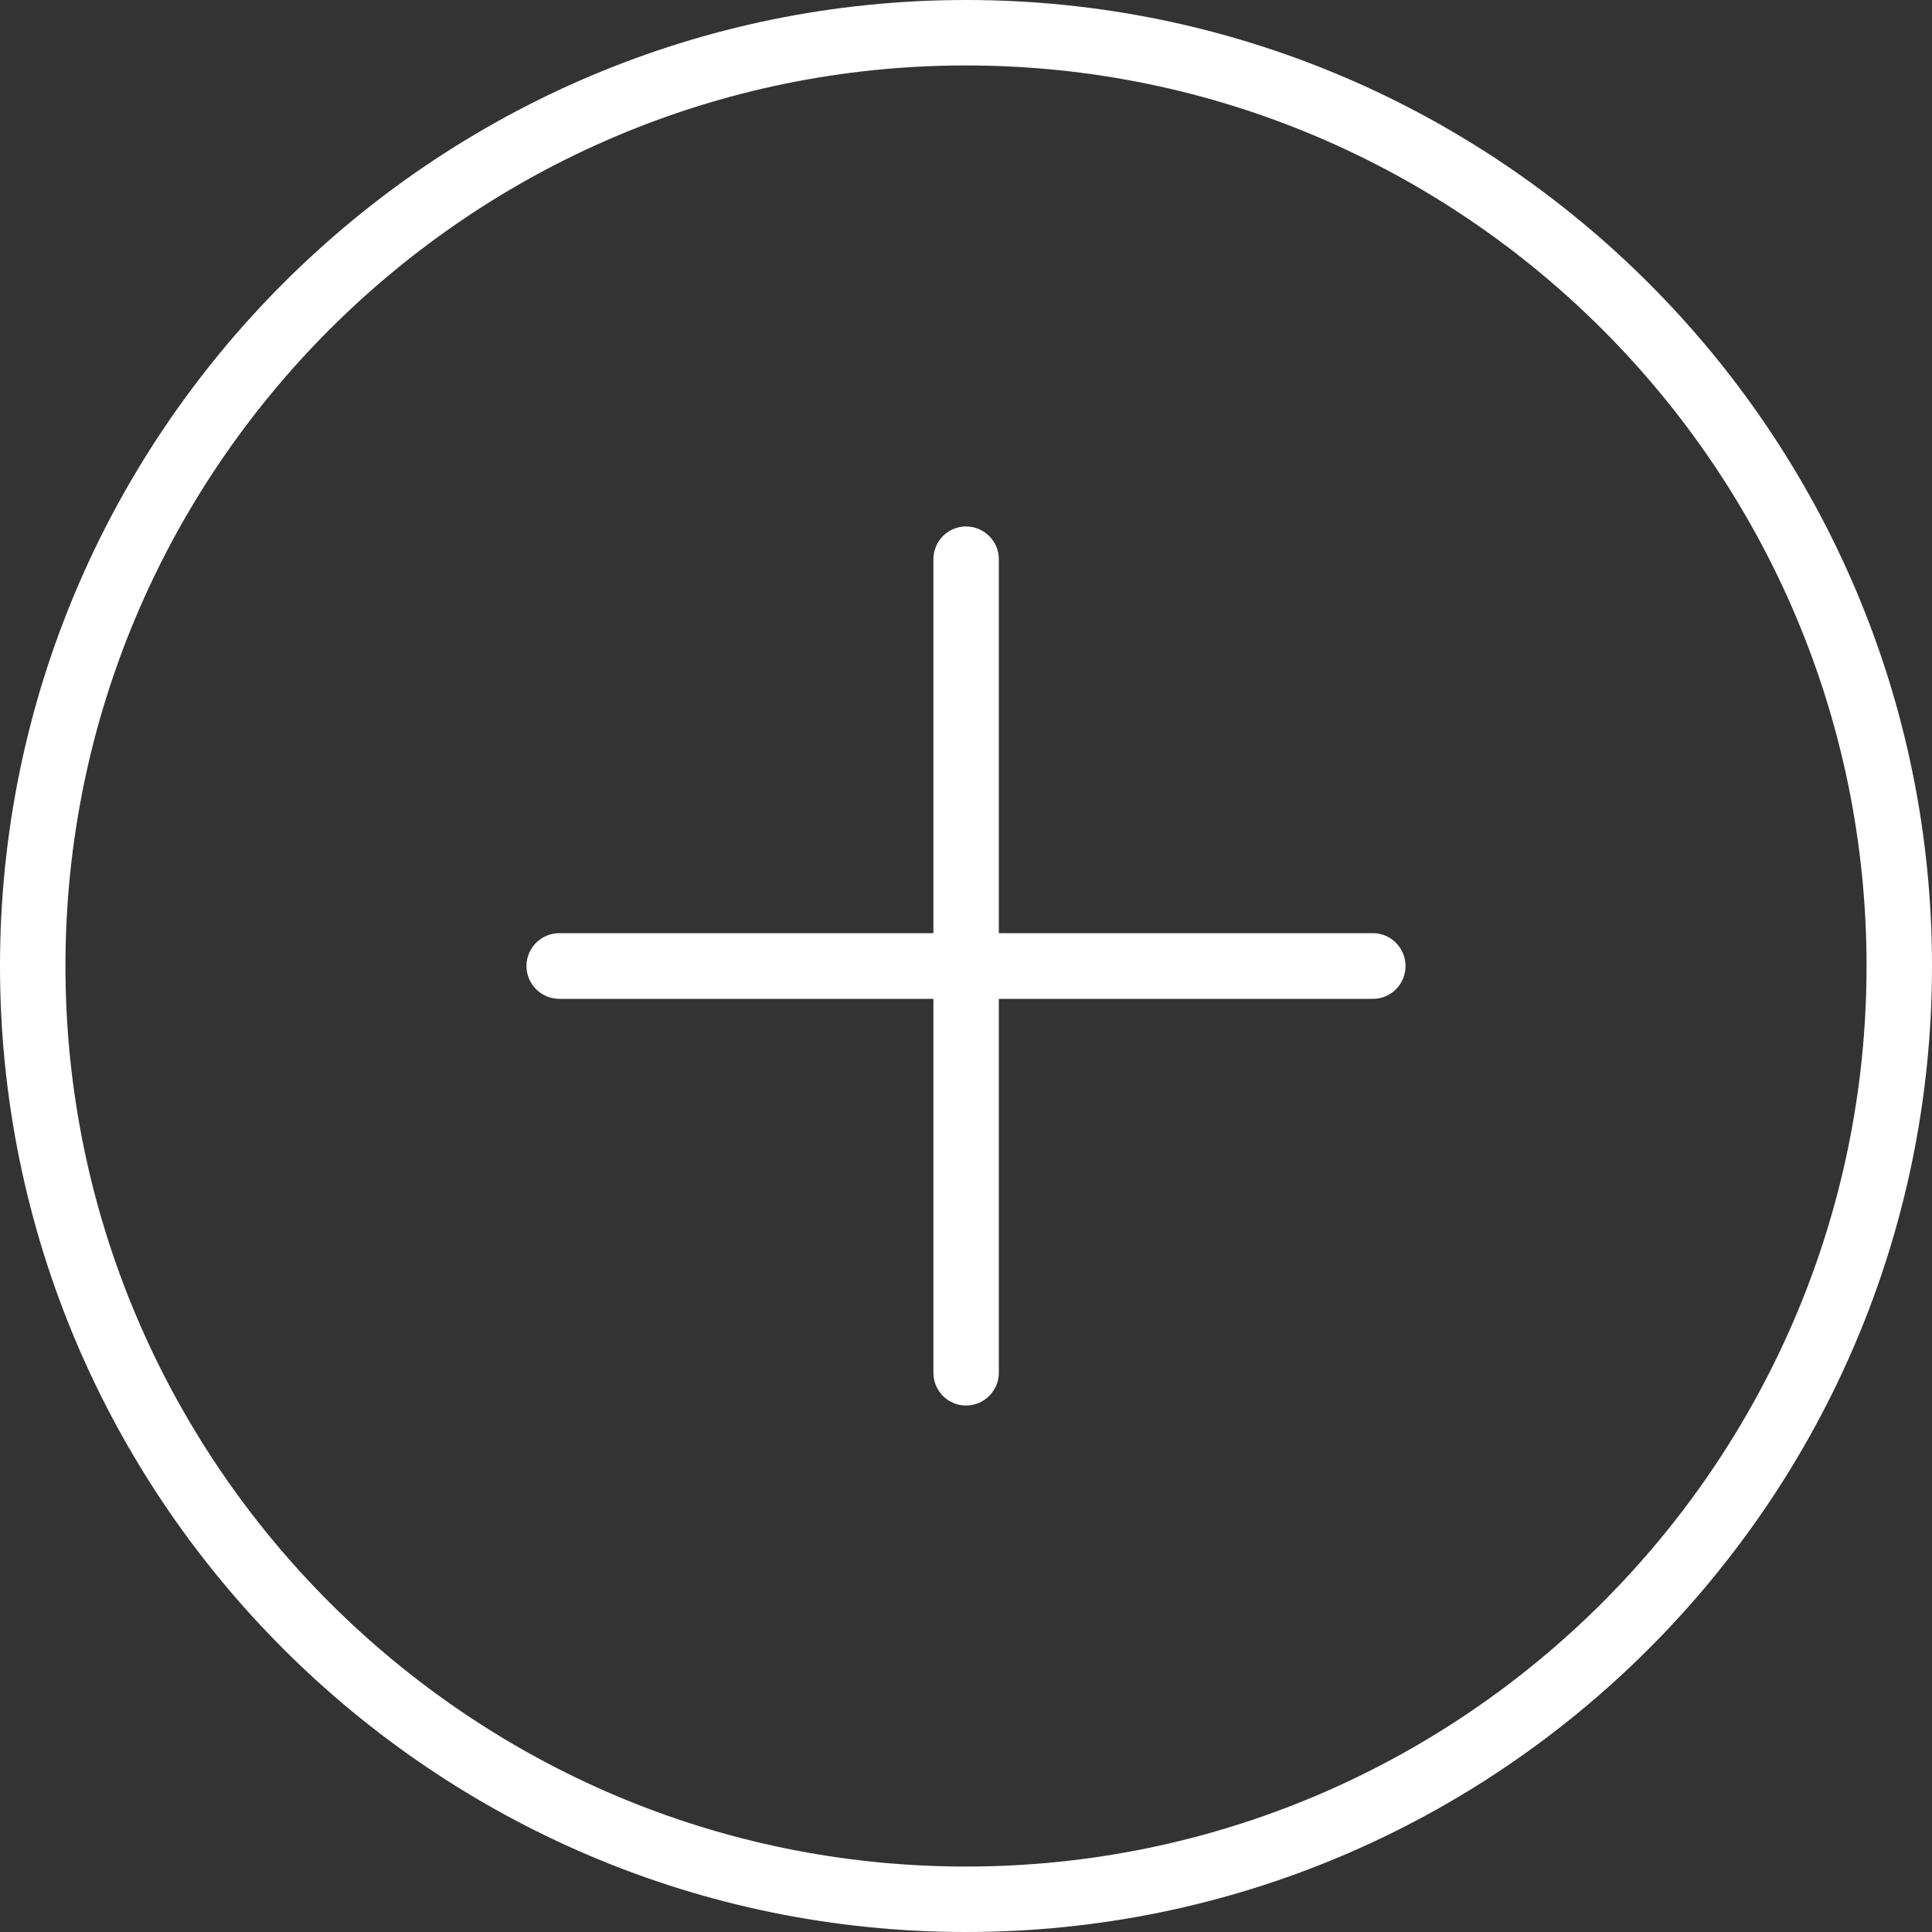 <?xml version="1.0" encoding="utf-8"?>
<!-- Generator: Avocode 2.6.0 - http://avocode.com -->
<svg height="80" width="80" xmlns:xlink="http://www.w3.org/1999/xlink" xmlns="http://www.w3.org/2000/svg" viewBox="0 0 80 80">
    <rect x="0" y="0" width="80" height="80" fill="#333333" stroke="none"/>
    <path fill="#ffffff" fill-rule="evenodd" d="M 77.29 40 C 77.29 19.44 60.56 2.71 40 2.71 C 19.44 2.71 2.71 19.44 2.71 40 C 2.71 60.56 19.44 77.29 40 77.29 C 60.56 77.29 77.29 60.56 77.29 40 M 80 40 C 80 62.06 62.06 80 40 80 C 17.94 80 0 62.06 0 40 C 0 17.95 17.94 0 40 0 C 62.06 0 80 17.94 80 40 M 58.2 40 C 58.2 40.75 57.6 41.36 56.85 41.36 L 41.36 41.36 L 41.36 56.84 C 41.36 57.59 40.75 58.2 40 58.2 C 39.25 58.2 38.65 57.59 38.65 56.84 L 38.65 41.36 L 23.16 41.36 C 22.41 41.36 21.8 40.75 21.8 40 C 21.8 39.25 22.41 38.64 23.16 38.64 L 38.65 38.64 L 38.65 23.16 C 38.65 22.41 39.25 21.8 40 21.8 C 40.75 21.8 41.36 22.41 41.36 23.16 L 41.36 38.64 L 56.85 38.64 C 57.59 38.64 58.2 39.25 58.2 40" />
</svg>